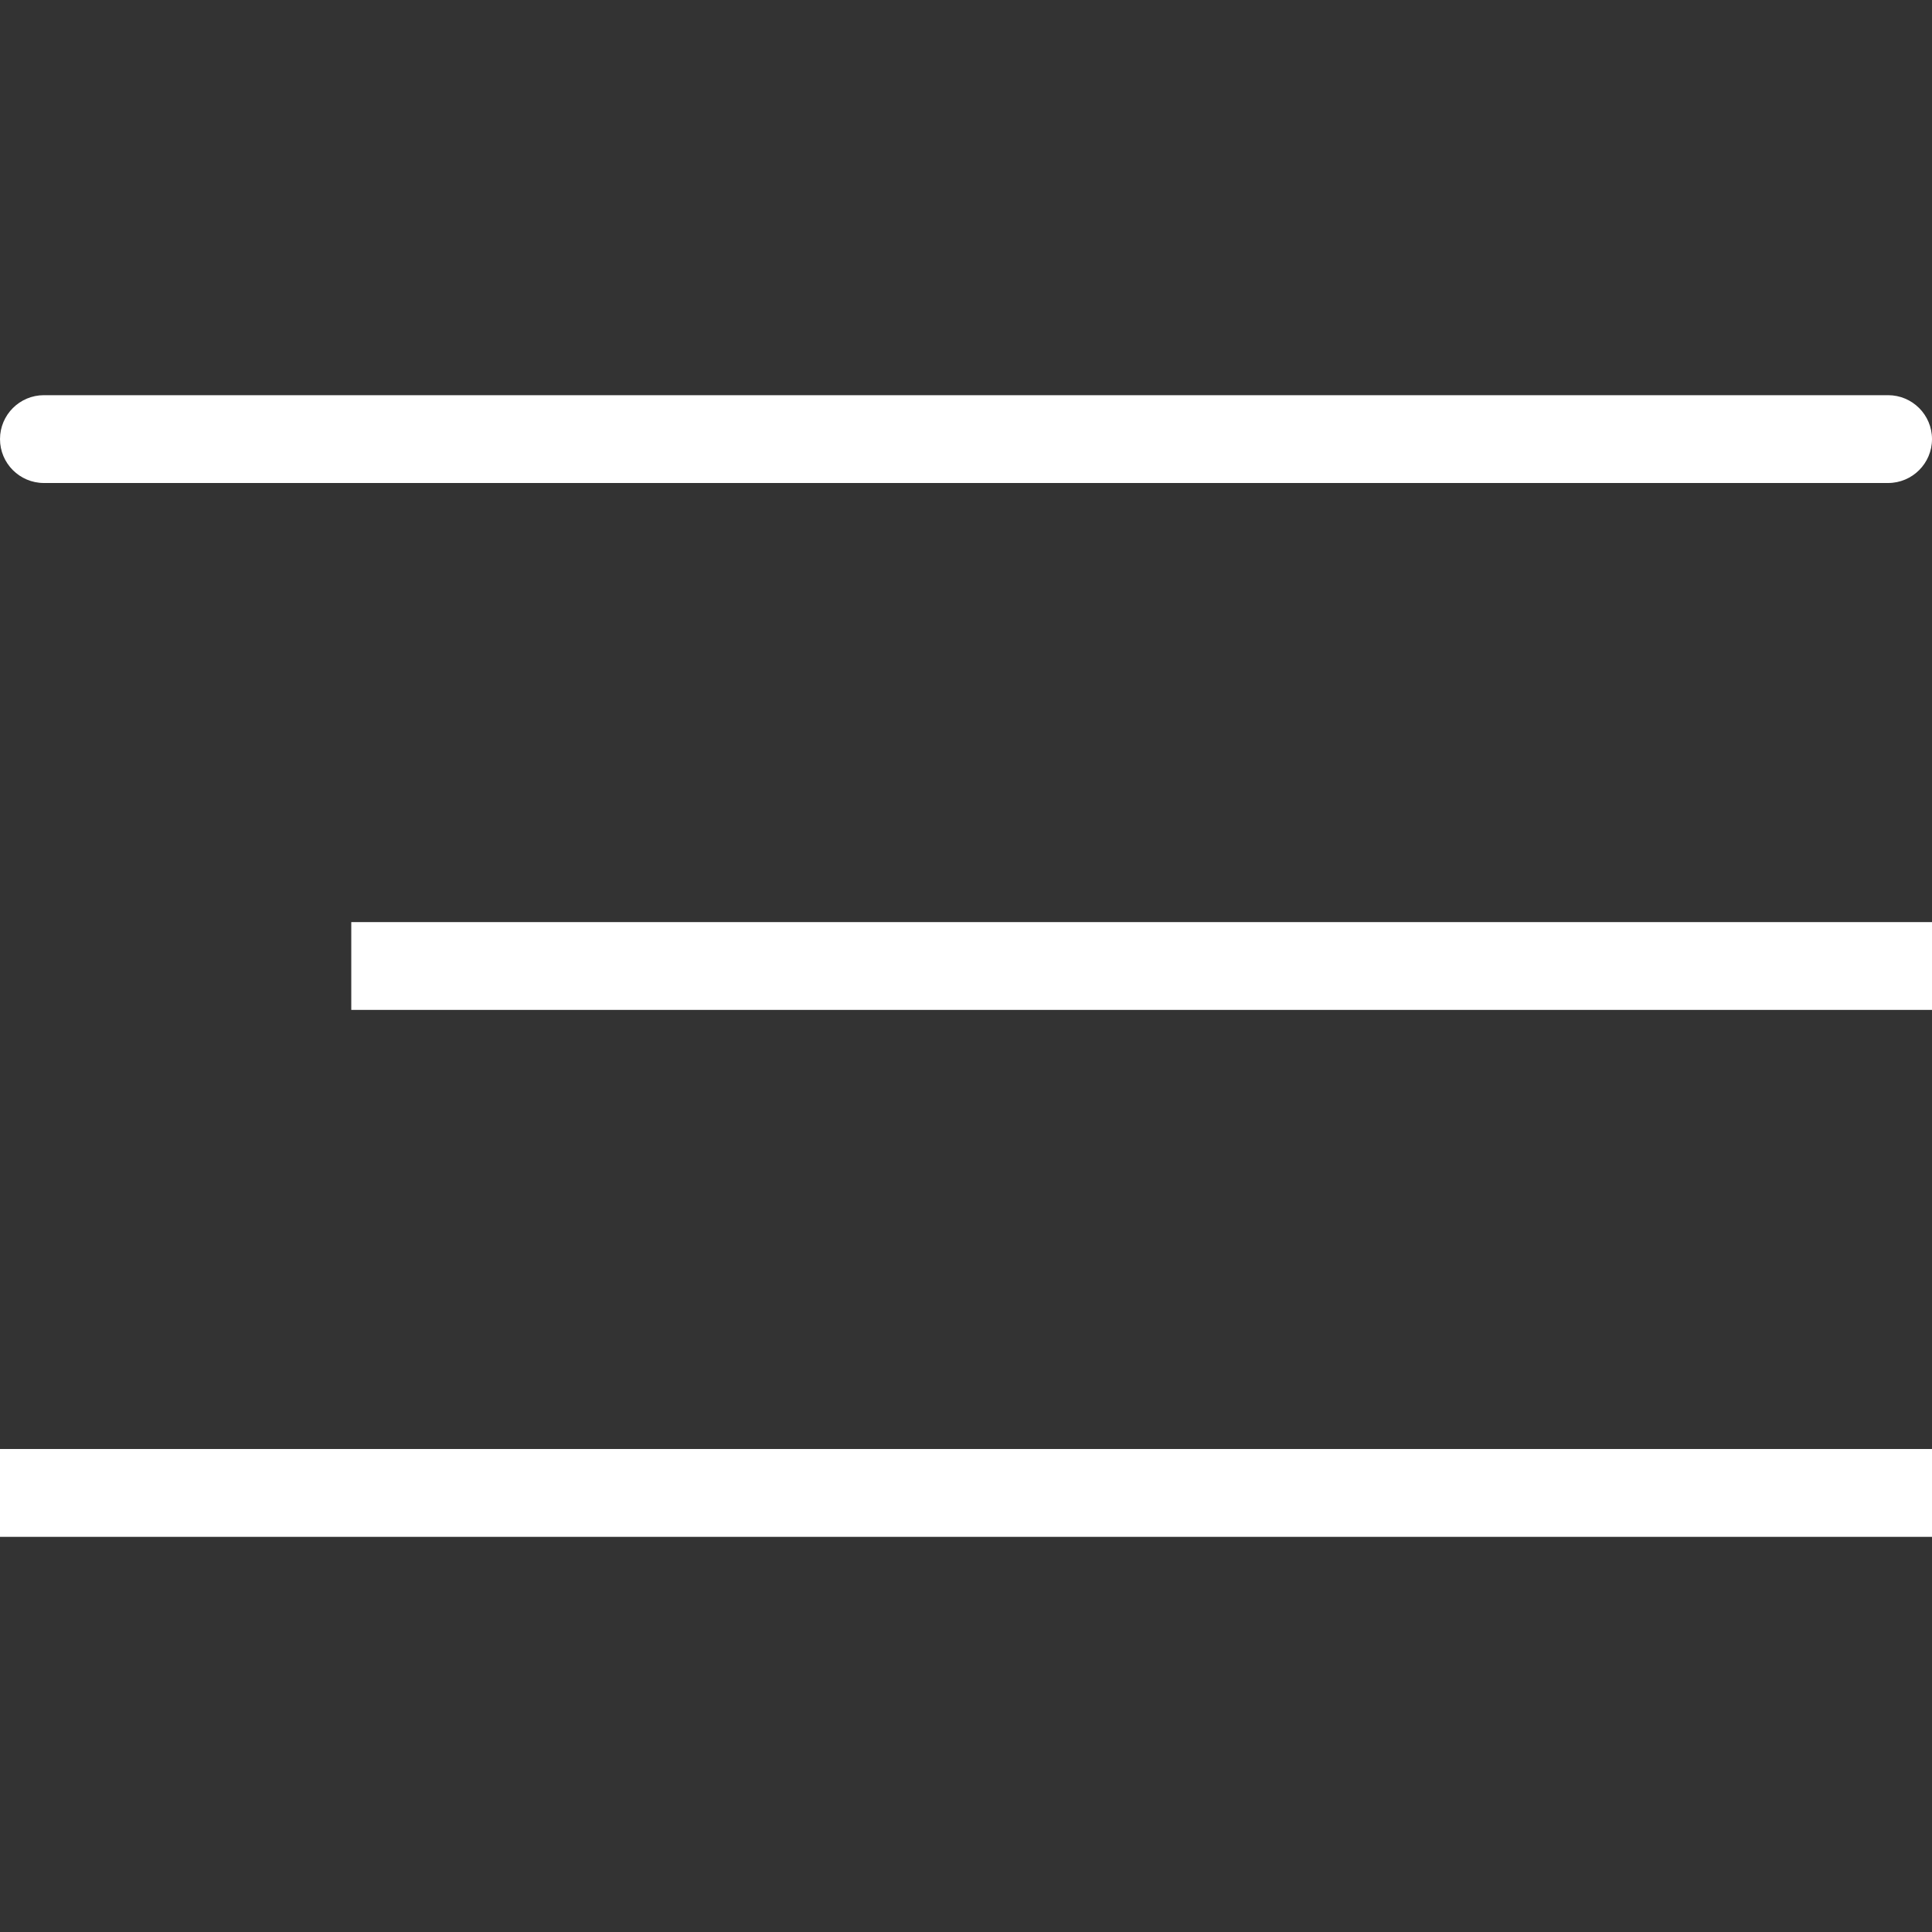 <?xml version="1.0" encoding="UTF-8" standalone="no"?><!DOCTYPE svg PUBLIC "-//W3C//DTD SVG 1.1//EN" "http://www.w3.org/Graphics/SVG/1.1/DTD/svg11.dtd"><svg width="100%" height="100%" viewBox="0 0 22 22" version="1.1" xmlns="http://www.w3.org/2000/svg" xmlns:xlink="http://www.w3.org/1999/xlink" xml:space="preserve" xmlns:serif="http://www.serif.com/" style="fill-rule:evenodd;clip-rule:evenodd;stroke-linejoin:round;stroke-miterlimit:1.414;"><rect x="0" y="0" width="22" height="22" fill="#333333" stroke="none"/><path id="Rounded-Rectangle-7-copy-2" serif:id="Rounded Rectangle 7 copy 2" d="M22,16.5l0,1l-22,0l0,-1l22,0Zm0,-6l0,1l-18,0l0,-1l18,0Zm-0.5,-6c0.276,0 0.5,0.224 0.5,0.5c0,0.276 -0.224,0.5 -0.5,0.5l-21,0c-0.276,0 -0.5,-0.224 -0.5,-0.5c0,-0.276 0.224,-0.5 0.5,-0.5l21,0Z" style="fill:#fff;"/></svg>